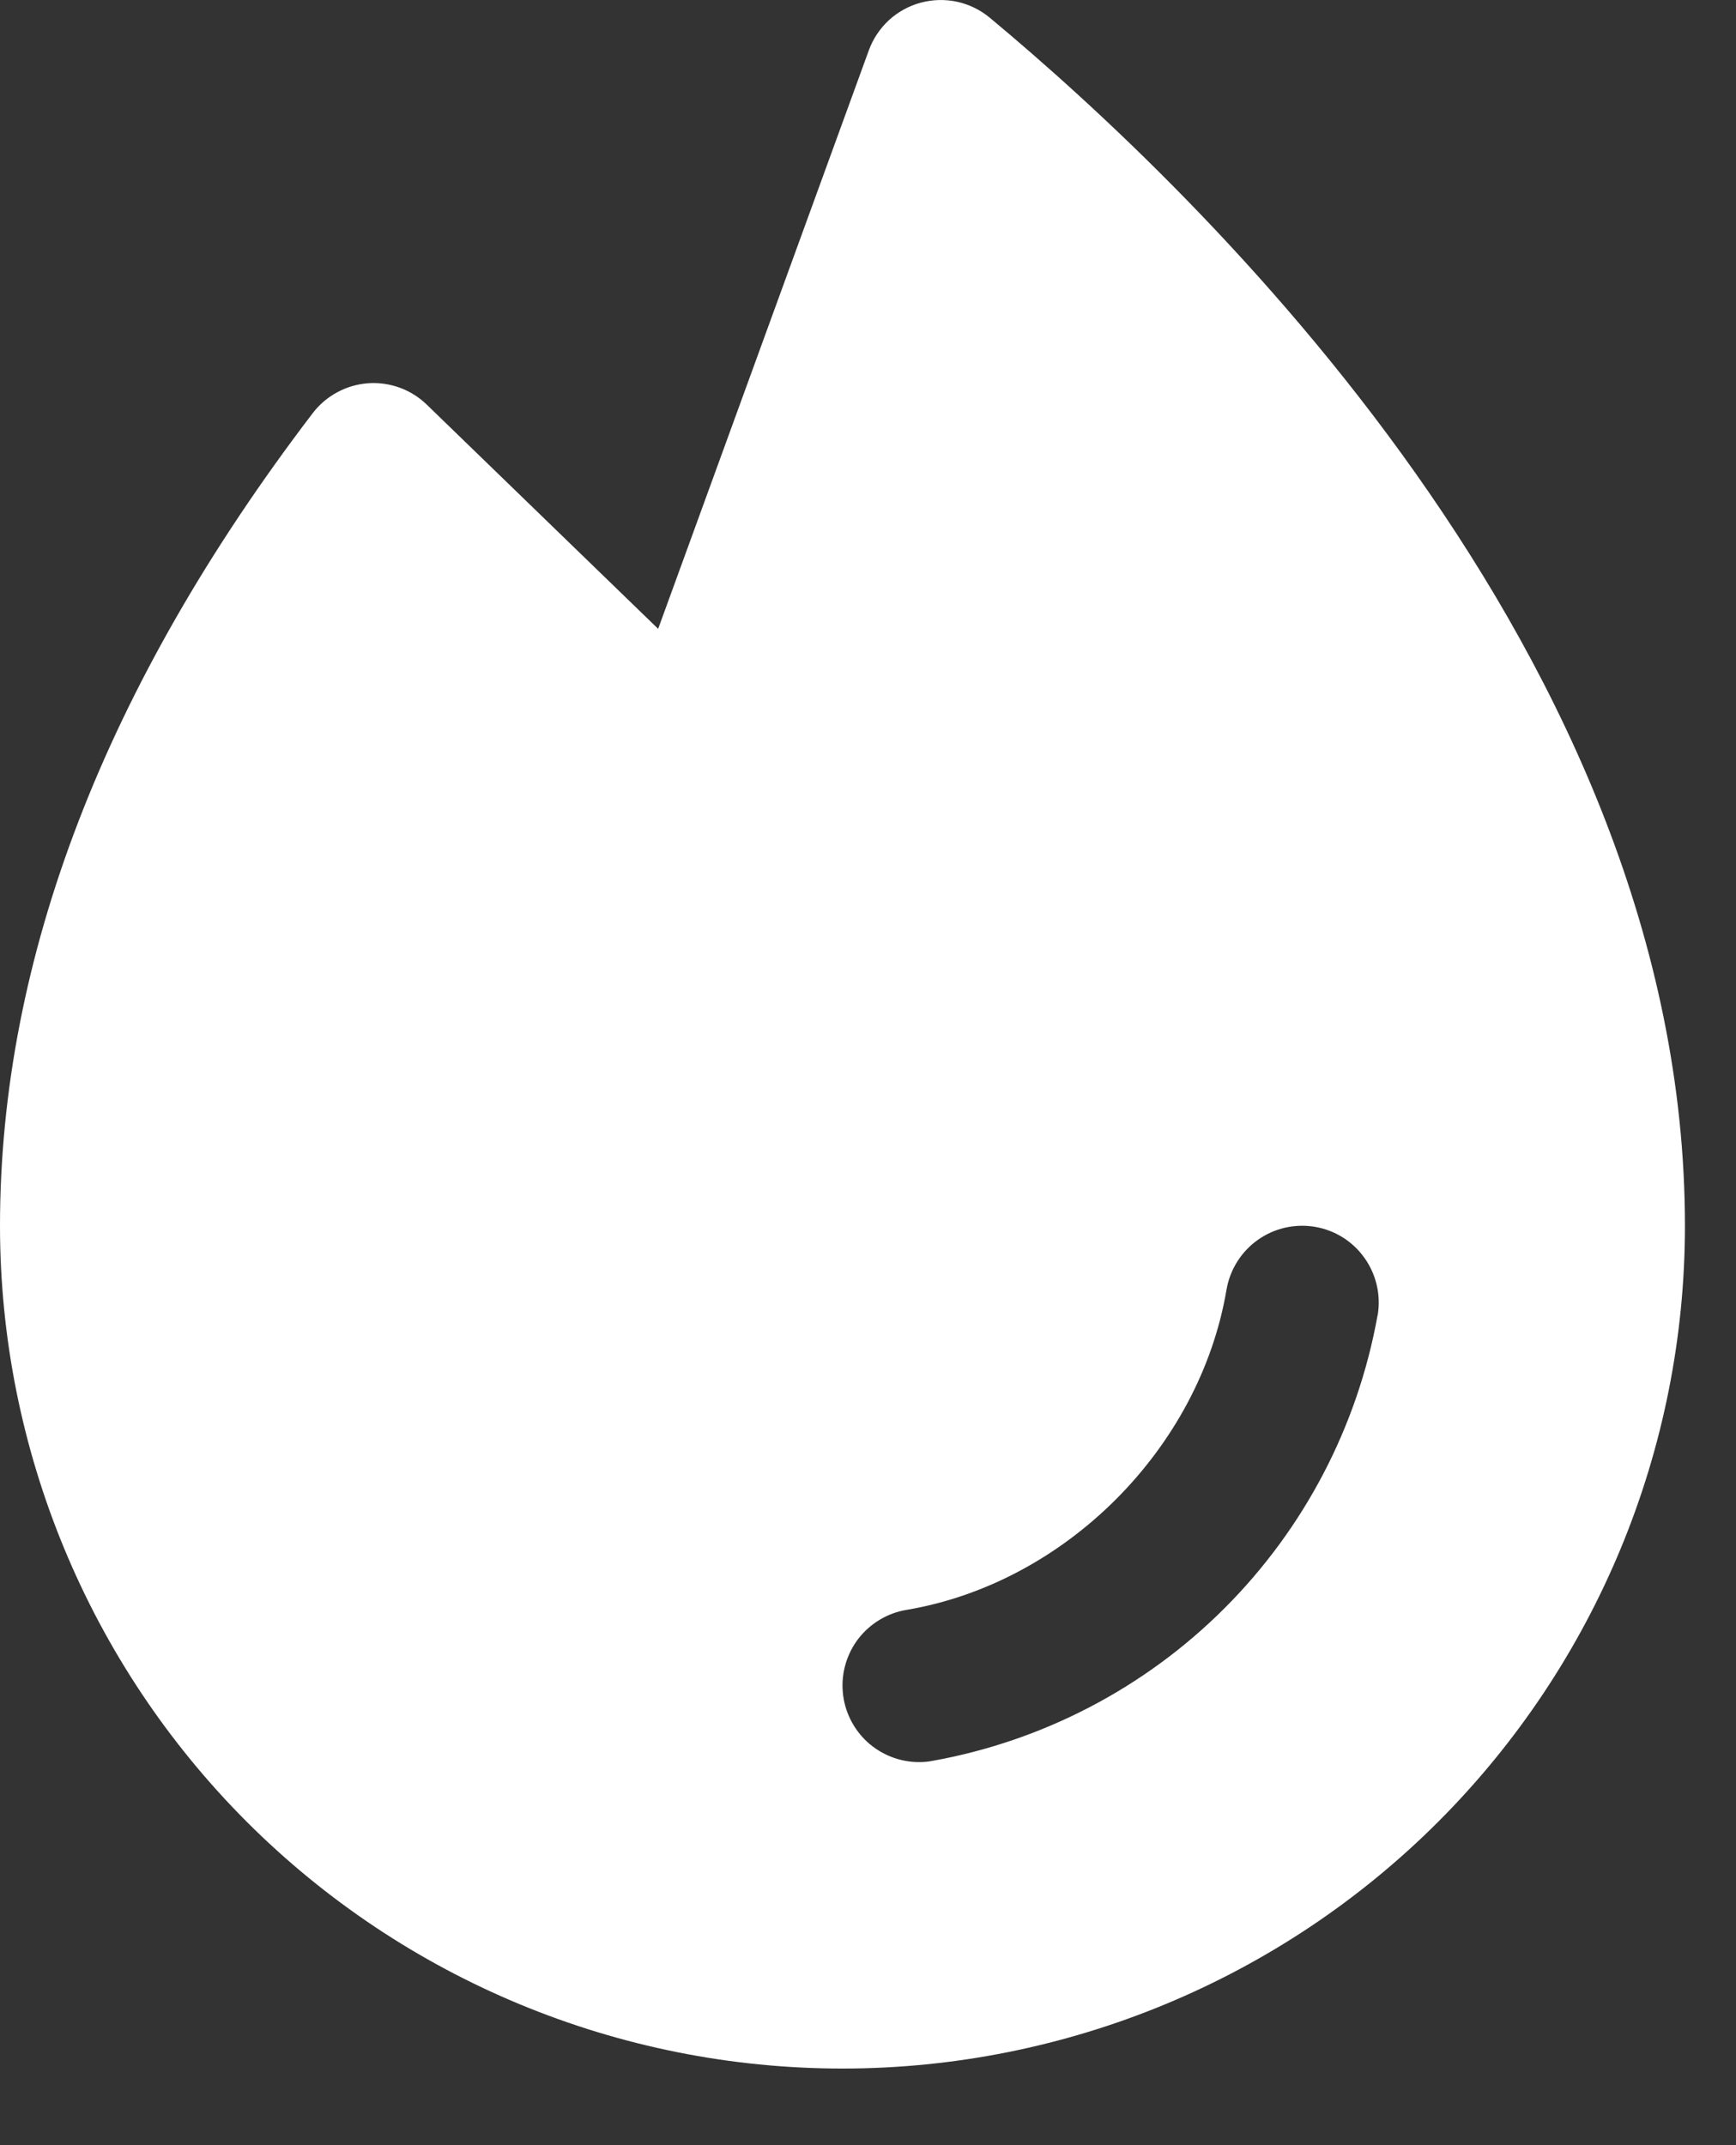 <svg width="17" height="21" viewBox="0 0 17 21" fill="none" xmlns="http://www.w3.org/2000/svg">
<rect x="0" y="0" width="17" height="21" fill="#333333" stroke="none"/>
<path d="M9.692 0.173C9.599 0.096 9.49 0.043 9.372 0.017C9.255 -0.008 9.133 -0.005 9.017 0.026C8.901 0.057 8.794 0.116 8.705 0.197C8.617 0.279 8.549 0.38 8.508 0.493L6.445 6.156L4.18 3.962C4.104 3.888 4.013 3.831 3.914 3.795C3.814 3.759 3.708 3.744 3.602 3.752C3.497 3.76 3.394 3.79 3.301 3.841C3.208 3.891 3.126 3.961 3.062 4.045C1.031 6.706 0 9.382 0 12C0 14.188 0.869 16.286 2.416 17.834C3.964 19.381 6.062 20.25 8.25 20.25C10.438 20.25 12.537 19.381 14.084 17.834C15.631 16.286 16.5 14.188 16.5 12C16.5 6.426 11.738 1.875 9.692 0.173ZM13.49 12.876C13.295 13.962 12.773 14.962 11.992 15.743C11.212 16.523 10.211 17.045 9.125 17.239C9.084 17.247 9.042 17.25 9 17.25C8.812 17.25 8.631 17.179 8.492 17.052C8.354 16.924 8.268 16.749 8.253 16.562C8.237 16.375 8.293 16.188 8.408 16.039C8.524 15.891 8.691 15.791 8.876 15.76C10.43 15.499 11.748 14.181 12.011 12.624C12.045 12.428 12.155 12.253 12.317 12.138C12.479 12.023 12.68 11.977 12.877 12.01C13.073 12.043 13.248 12.153 13.363 12.316C13.478 12.478 13.524 12.679 13.491 12.876H13.49Z" fill="white"/>
</svg>
